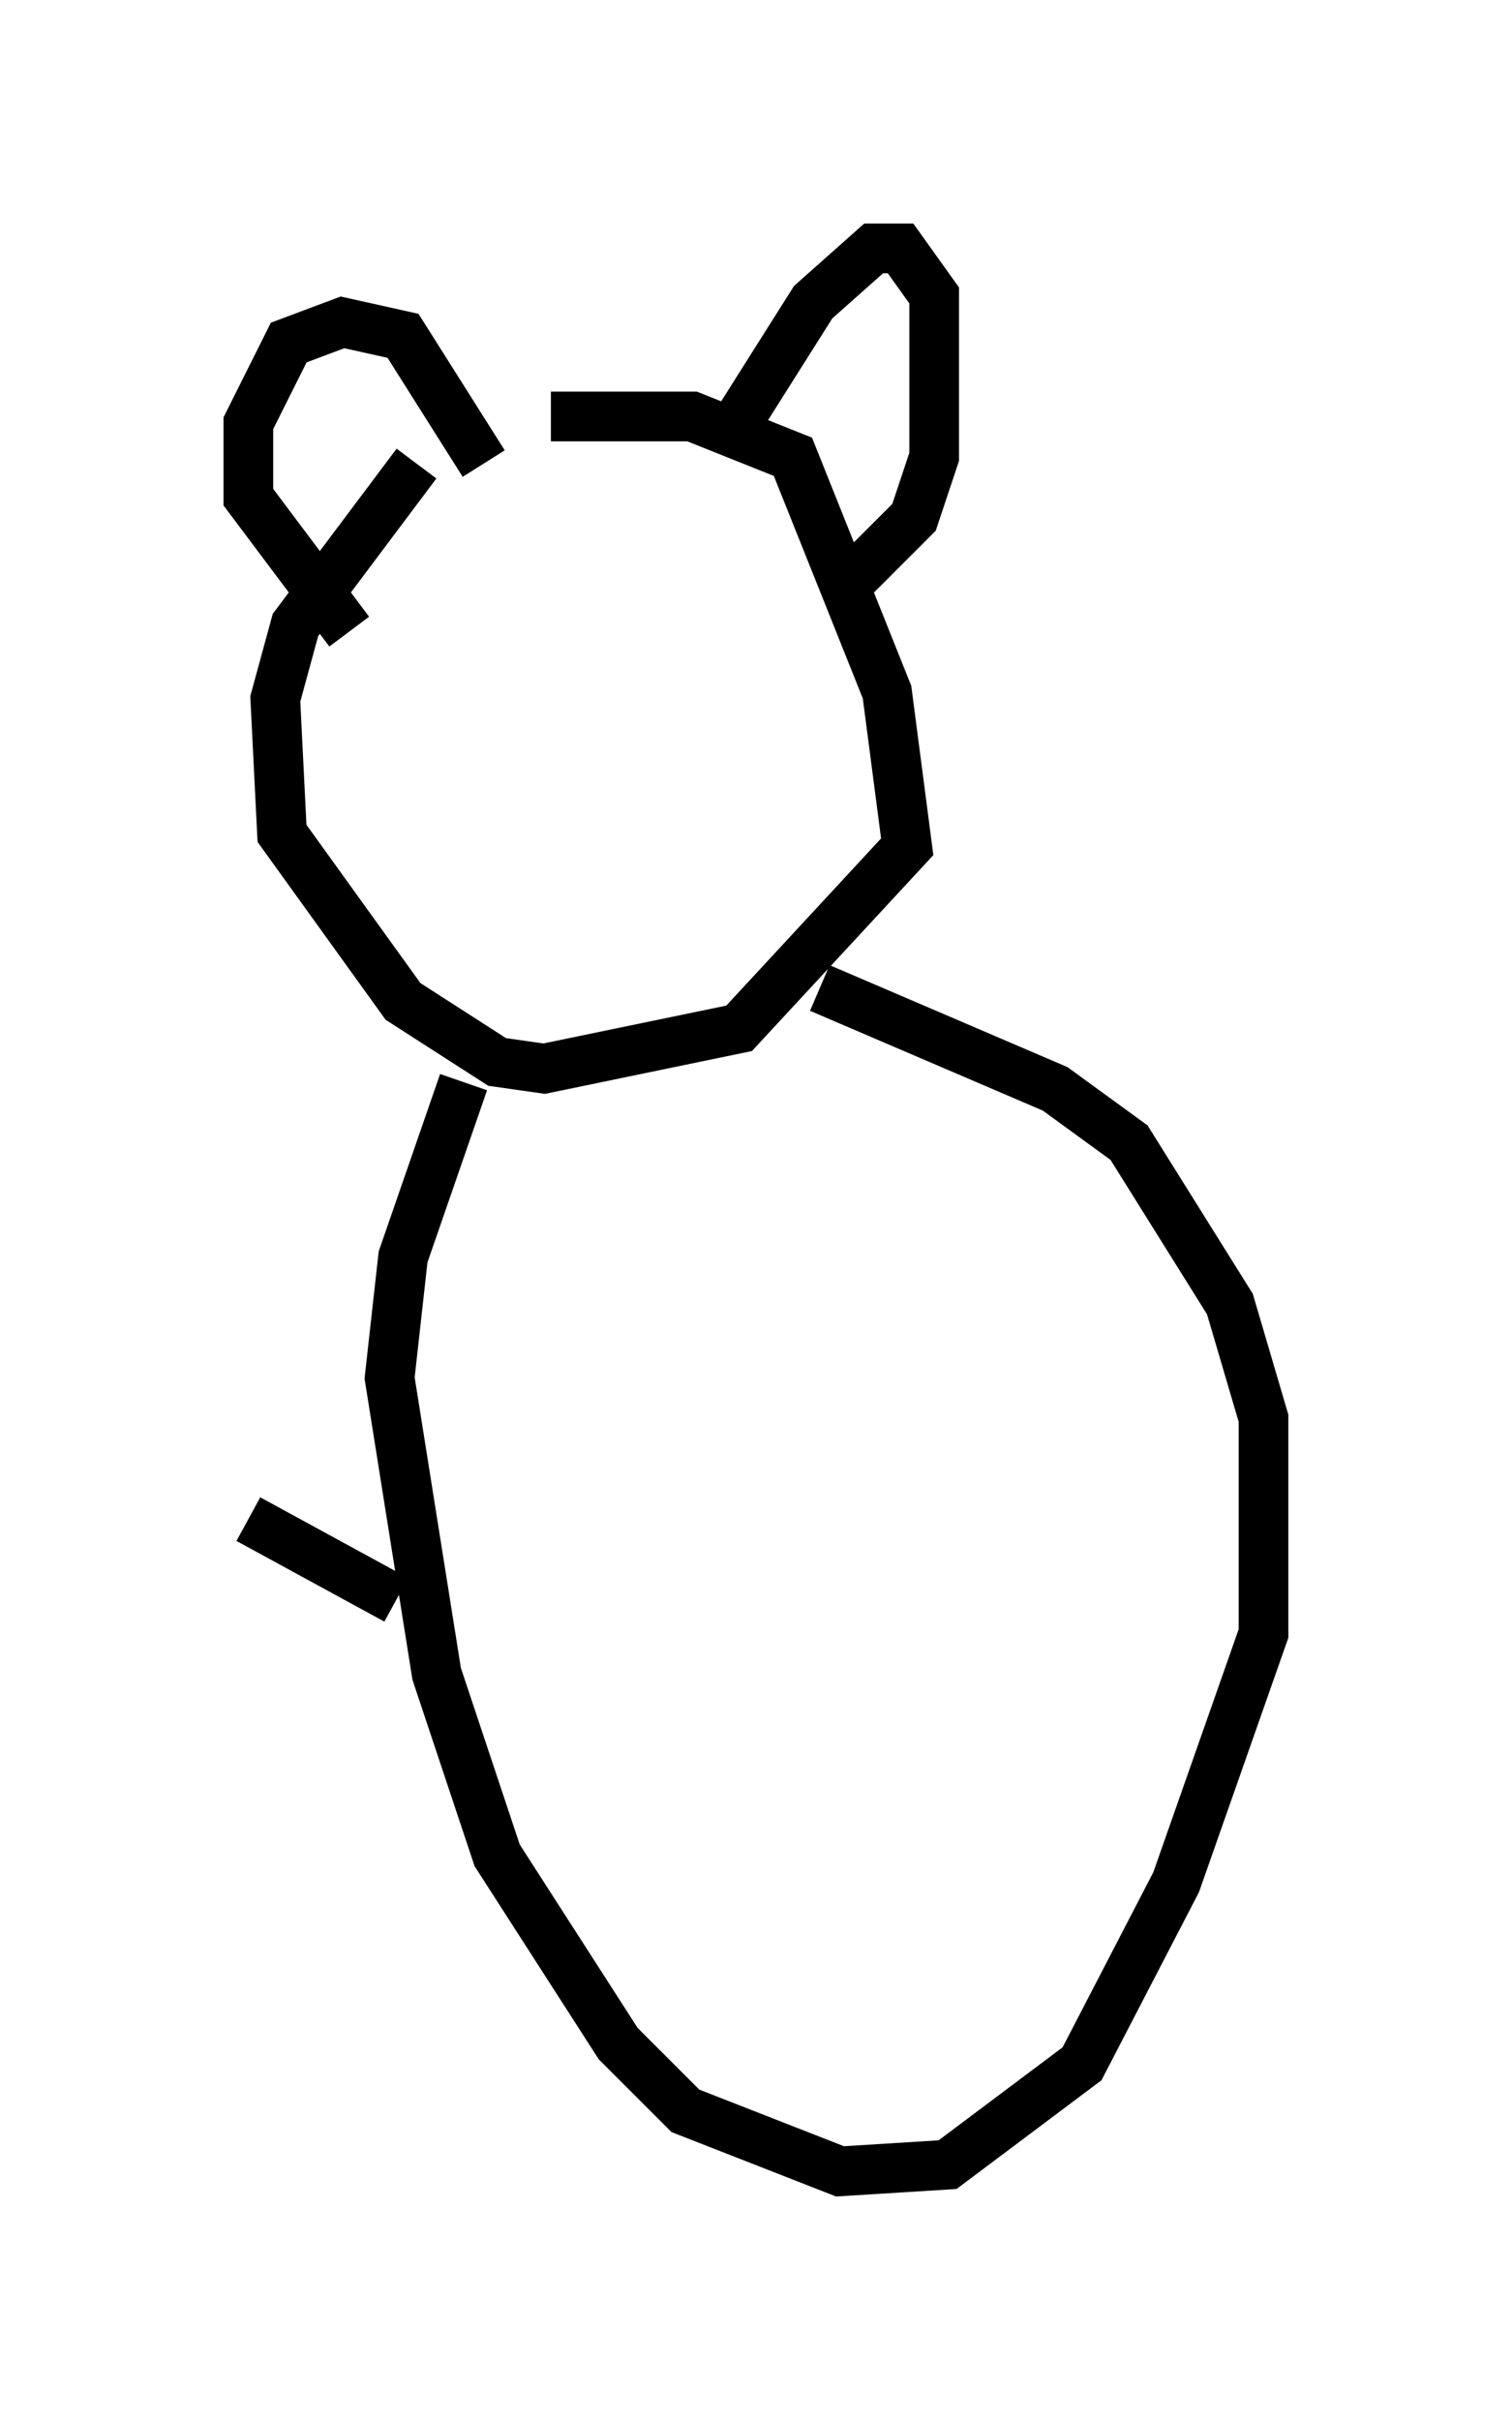 <?xml version="1.0" encoding="utf-8" ?>
<svg baseProfile="full" height="48.701" version="1.1" width="30.433" xmlns="http://www.w3.org/2000/svg" xmlns:ev="http://www.w3.org/2001/xml-events" xmlns:xlink="http://www.w3.org/1999/xlink"><defs /><rect fill="white" height="48.701" width="30.433" x="0" y="0" /><path d="M10.683, 8.112 m-2.3, 1.218 l-2.436, 3.248 -0.406, 1.488 l0.135, 2.706 2.436, 3.383 l1.894, 1.218 0.947, 0.135 l3.924, -0.812 3.383, -3.654 l-0.406, -3.112 -1.894, -4.736 l-2.03, -0.812 -2.842, 0.0 m-4.059, 4.33 l-2.03, -2.706 0.0, -1.488 l0.812, -1.624 1.083, -0.406 l1.218, 0.271 1.624, 2.571 m5.007, -0.677 l1.624, -2.571 1.218, -1.083 l0.541, 0.0 0.677, 0.947 l0.0, 3.248 -0.406, 1.218 l-1.624, 1.624 m-7.442, 9.743 l-1.218, 3.518 -0.271, 2.436 l0.947, 5.954 1.218, 3.654 l2.436, 3.789 1.353, 1.353 l3.112, 1.218 2.165, -0.135 l2.706, -2.03 1.894, -3.654 l1.759, -5.007 0.0, -4.33 l-0.677, -2.3 -2.03, -3.248 l-1.488, -1.083 -4.736, -2.03 m-8.525, 12.314 l-2.977, -1.624 " fill="none" stroke="black" stroke-width="1" /></svg>